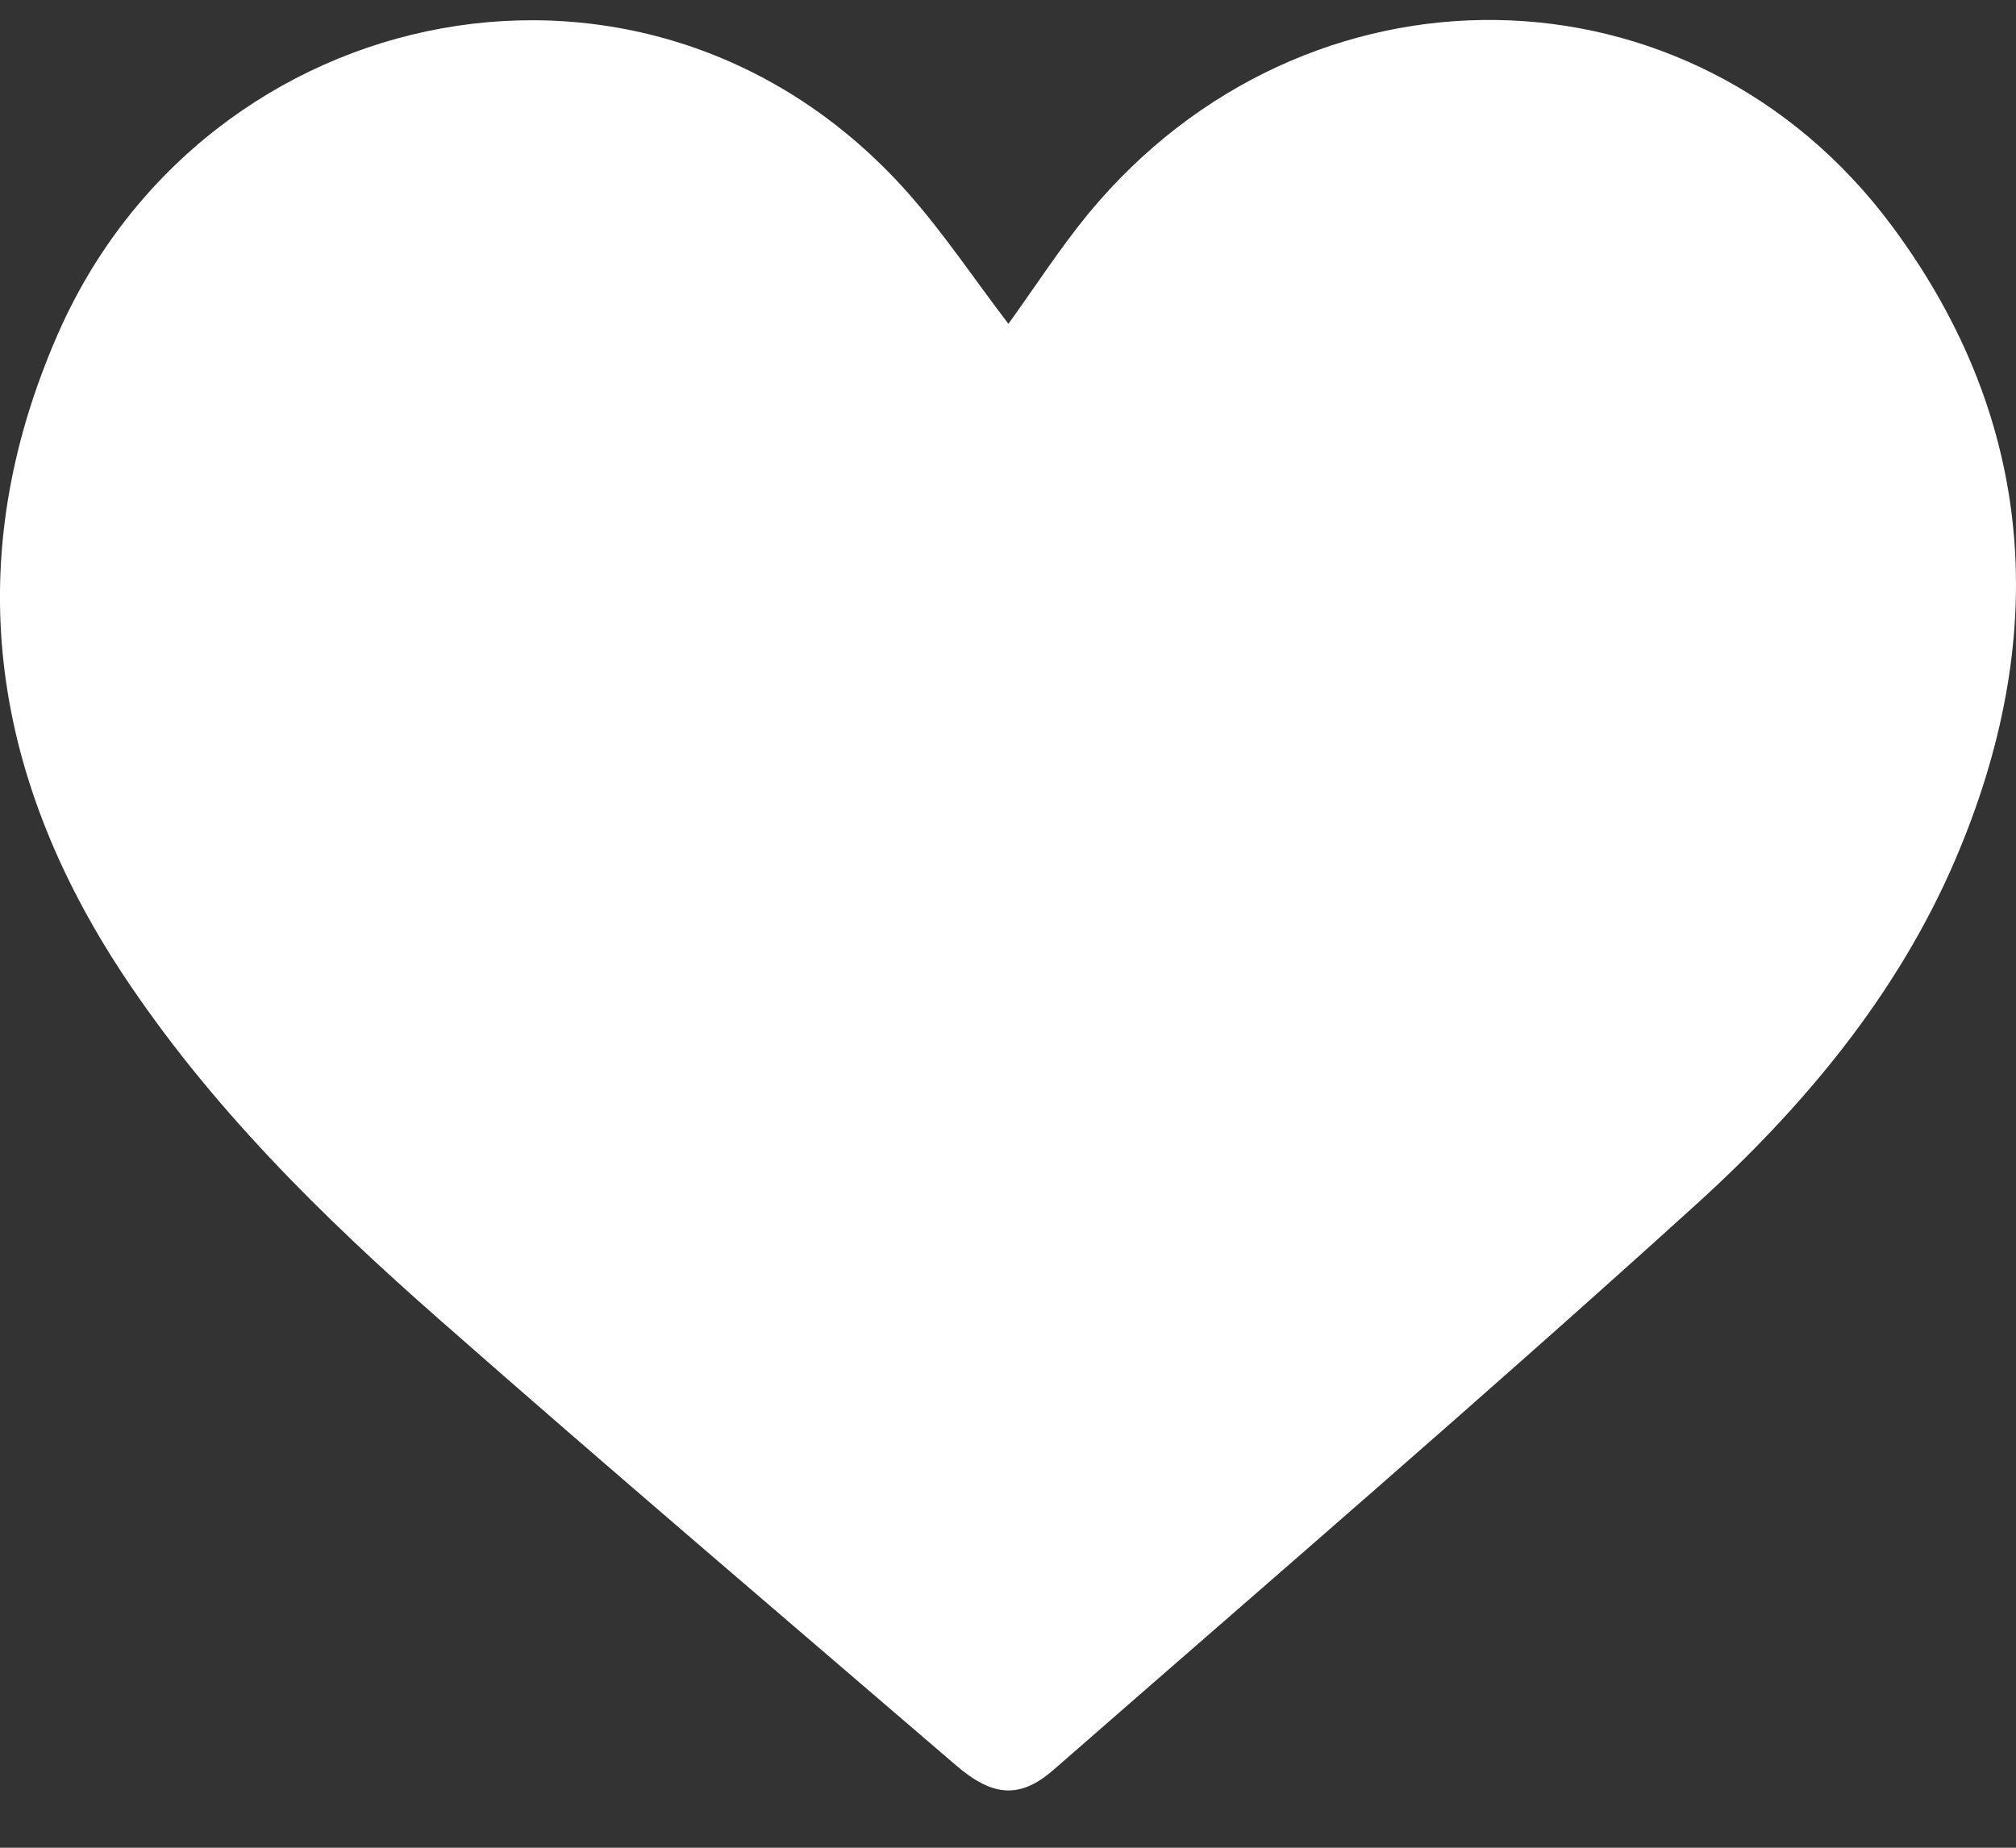 <svg width="24" height="22" viewBox="0 0 24 22" fill="none" xmlns="http://www.w3.org/2000/svg">
<rect x="0" y="0" width="24" height="22" fill="#333333" stroke="none"/>
<path d="M12.005 3.856C11.591 3.313 11.229 2.768 10.797 2.283C7.744 -1.139 2.45 -0.049 0.686 3.983C-0.478 6.646 -0.123 9.194 1.459 11.595C2.495 13.165 3.827 14.478 5.231 15.711C7.264 17.5 9.327 19.253 11.38 21.018C11.818 21.395 12.143 21.421 12.544 21.071C15.098 18.839 17.671 16.627 20.182 14.35C21.465 13.187 22.583 11.852 23.275 10.241C24.407 7.603 24.254 5.028 22.529 2.698C20.136 -0.532 15.543 -0.577 12.964 2.535C12.621 2.952 12.327 3.409 12.005 3.856Z" fill="white"/>
</svg>
